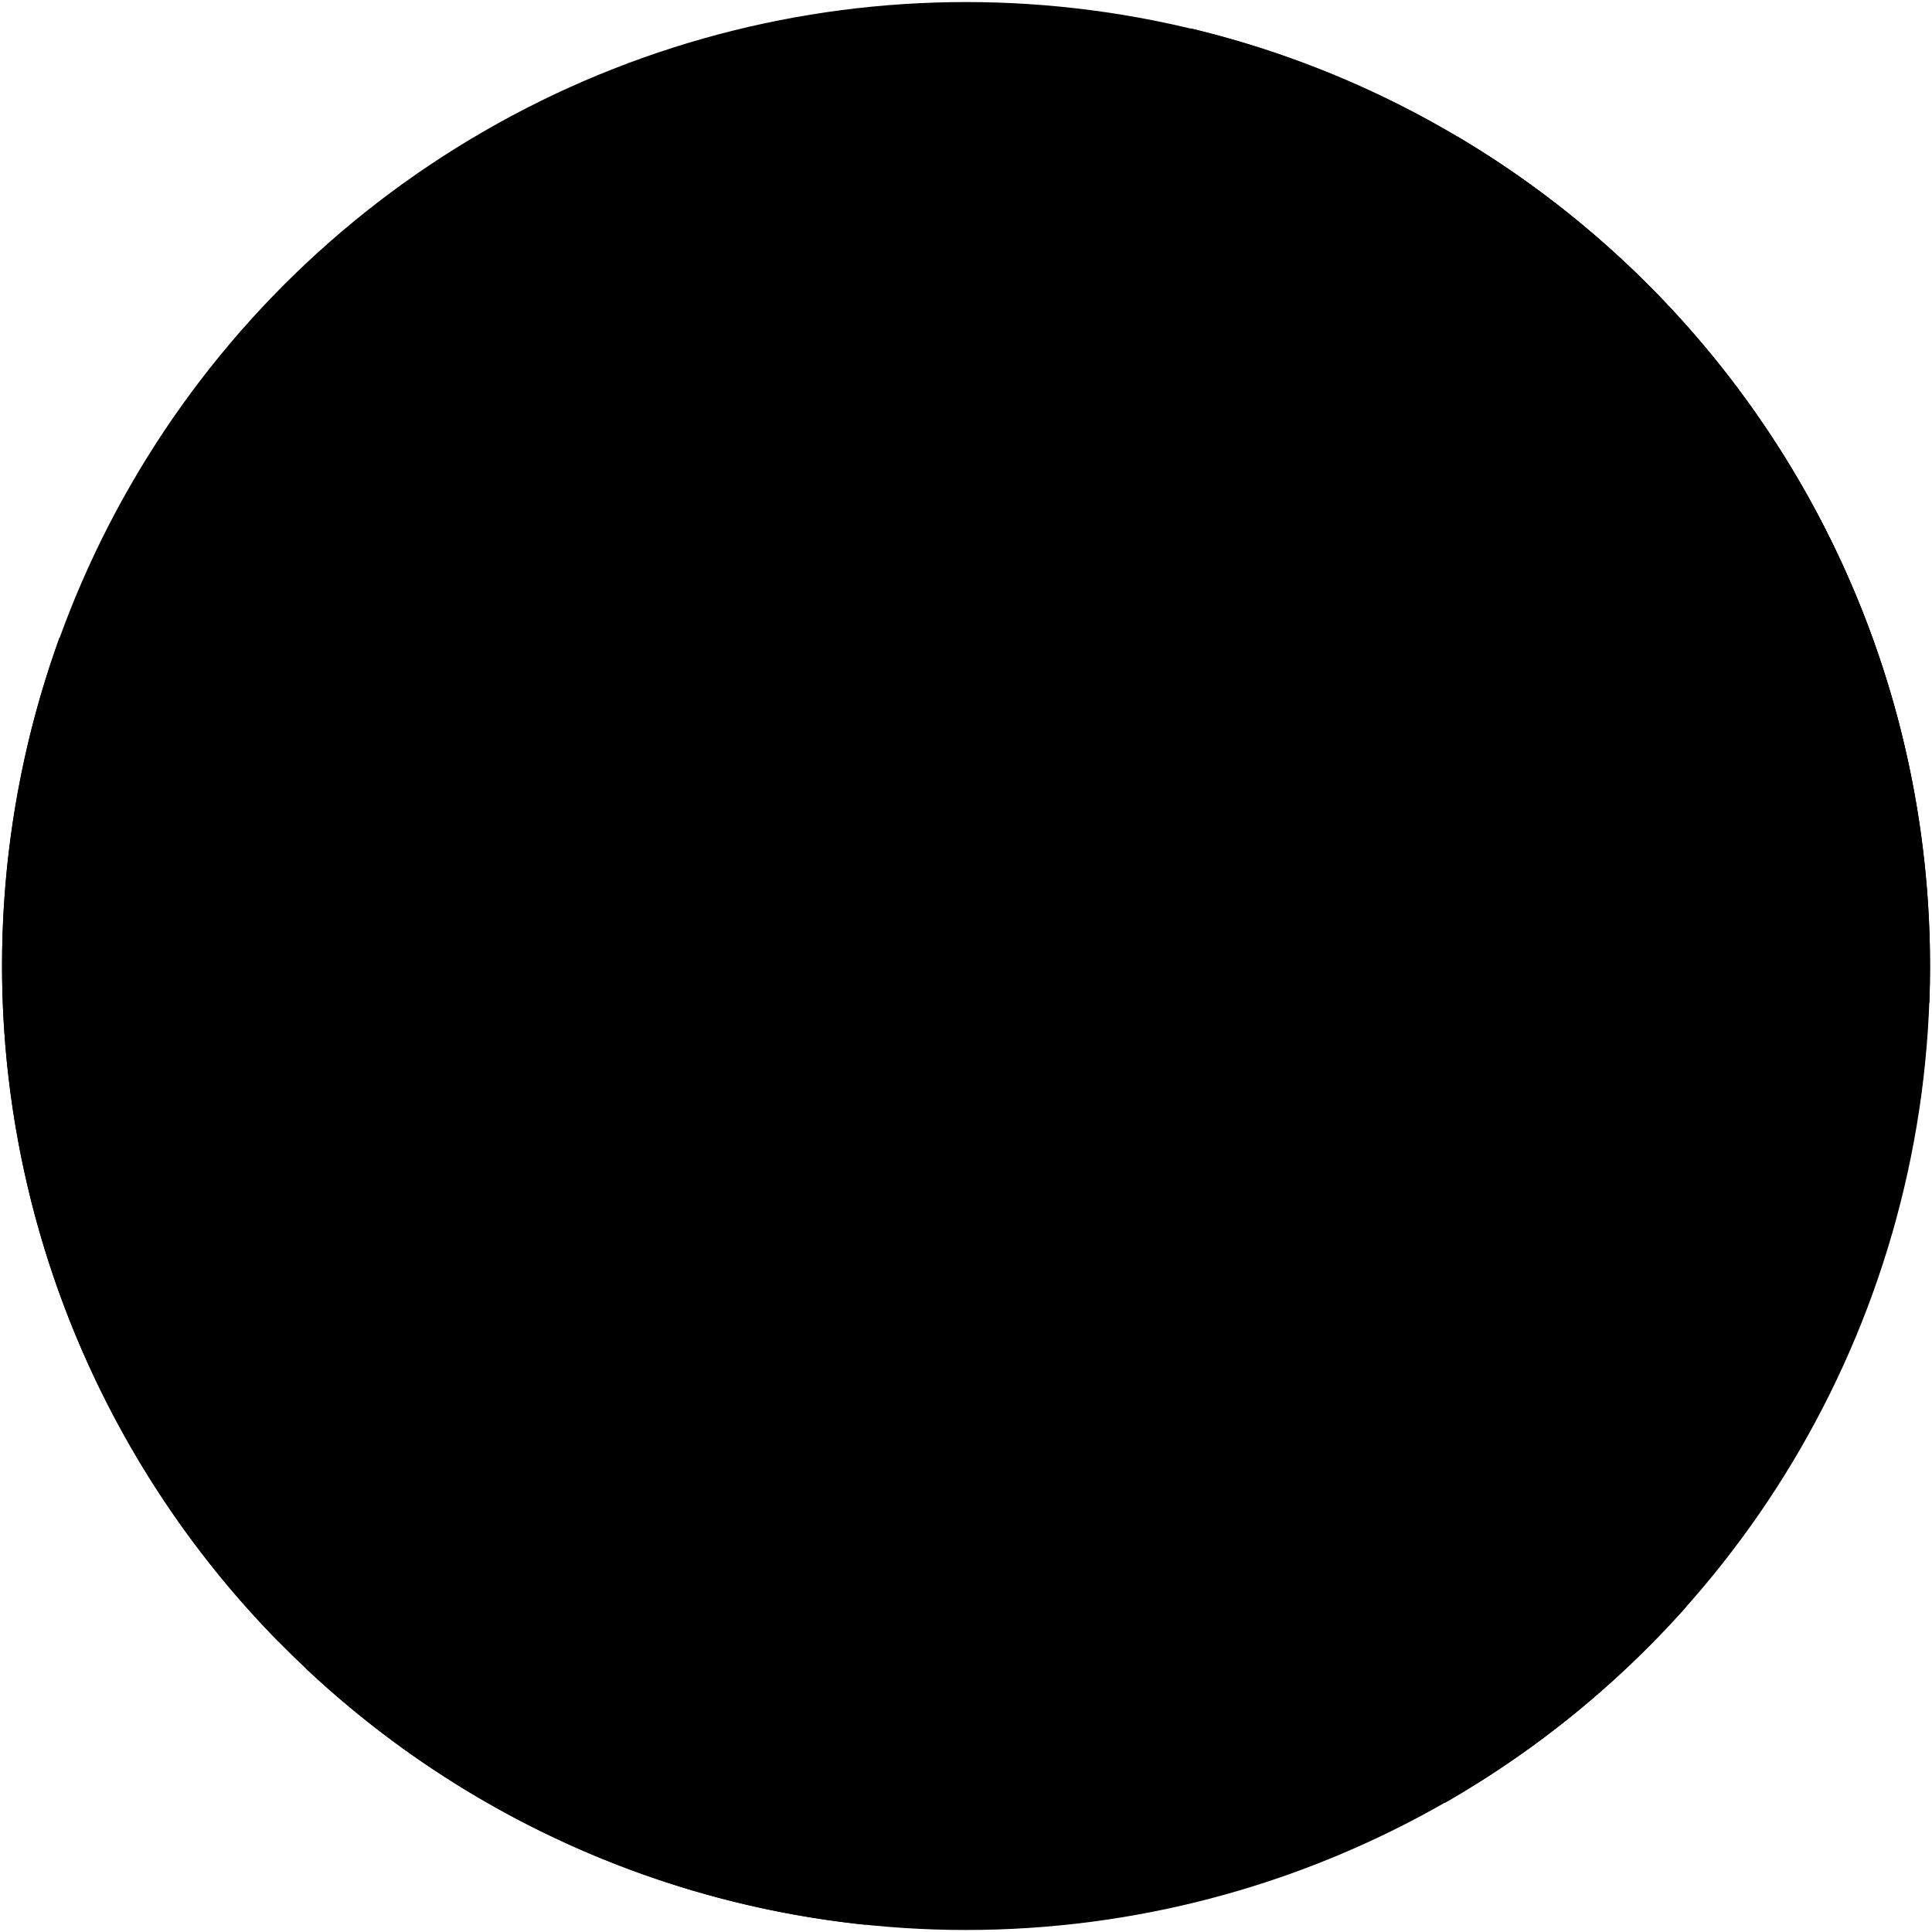 <svg viewBox="0 0 470.05 470.05">
  <circle class="water" cx="235.03" cy="235.03" r="234.53"/>
  <path class="land" d="M289.66,6.9c-7.87,5.72-22.48,10.86-37.6,13.33-19,2.8-33.51,6.2-46.14,18.79-5.49,5.35-9.65,9.94-15.49,12.69C172.94,58,160.12,79,161.22,86.34c4.17-4.83,23.68-22.78,38.93-26.23-9.08,8.11-16.17,16.61-20.26,25.7-3.77,8.73-6.92,15.45-13.51,20.93-6.16,4.46-8.57,11.32-12.2,15.49-5,6.27-6,12.41-6.81,18.86-1.38,14.27.92,34.85,5.53,46.82,2.3,5.68,1.21,10-.92,14.44-2.46,5.22-1.54,15.5,2.3,20.88,6,7.67,6.56,15,.05,22.92-9,10.5-9.65,25-1.05,33.16,7.78,7.91,11.75,5.45,10.29,16.78-.63,5.46-12.64,6.23-22.67,6.51-12,.21-21,5.45-23.92,13.43a51.66,51.66,0,0,1-8.6,15.73c-6.5,8.4-4.82,21,0,30.64,7.35,13.22,12.38,22,7.14,29.79-9.24,10.91-24.2,13.11-41.16,13.68a233.73,233.73,0,0,0,136,62.4,176.26,176.26,0,0,0,41.73-8.72c12.66-3.9,17.84-13.43,11.75-23.92-6.29-10.71-10.28-24.55-8.39-37.56,1.68-12.17,1.47-21.61-6.3-28.75-4.13-4.05-5.45-7.13-6.71-12.8-1.89-9.86-8.6-19.51-16.16-23.5-5.66-2.73-7.55-6.92-12-12.38-6.08-9.23-23.3-19.7-36.72-25.18-6.92-3.56-6.76-12.58-13.64-15.73-9.19-4-9.5-10.11-3.54-19.42,2.34-4.13,7.51-5.53,14.17-5.93,5.16-.29,8.06-4.44,7.91-10.88.47-8-3.17-19.48-8.07-32a36.82,36.82,0,0,0,19.61,10.54c5,.91,8.39-2,6.09-6.59-5.18-11-17.75-14.9-25.87-19.28-6.66-3.44-5.13-10.06,0-16.48,3.82-5.15,4.21-15,12.53-18.4,14.83-4.44,30-4.83,46.3,4.73,13.84,8.24,25.87,26.2,30.15,35.26,3.46,7.91,5,15.55-1.9,17.49-8.1,2.05-17,8.3-20.84,13.85-3.93,5-1.9,9.89,9.59,8.85,6.83-.63,15.36-4.81,23.35-13.46,3.72-4,8.4-5.83,15-2.58,11.06,4.93,26.16,7.05,35.79-3.93,2.71-3.66,5.63-5.26,11.11-2.44,7,4.22,12.34,4.75,21,4.34,11.79-.41,20.77,1.37,25.53,9-3.51-.28-6.55-.36-6.63,2.56.08,3.59,11.06,12.81,19.49,15.93,6.8,2.49,11.9,1.35,10.45-5-1.13-4.61-5.54-9.66-10.21-14.37,7.31,2.55,15.59,5.42,16.89.9,1.95-7.4-6.39-21.38-20.95-29.14,12.09,1.57,30.08,10.62,35.78,24,2.84,6.51,10,12.12,17.68,18a39,39,0,0,1-15.07,1.81c-4.38-.39-6.27,4-1.26,8.69,12.92,9.35,25.21,14.91,38.94,13.54a237.16,237.16,0,0,0,2.5-34.34C469.55,124.31,392.83,31.52,289.66,6.9Z"/>
  <g class="cloud">
    <path d="M354.49,33.16c13.58,40.15,35.89,72.91,58.2,98.43,5,5.65,2.83,15.91-5,11-6.41-4-11.22-10.12-18.08-17.68-5-5.5-11.26.4-5.43,11,23.71,40.19,51.05,74.15,85.23,108.11q.17-4.53.17-9.09A234.44,234.44,0,0,0,354.49,33.16Z"/>
    <path d="M52.52,321.92c-5.22-12.76-.87-18.27,8.38-10.64,11.05,9.48,15.69,2.52,10.76-10.53-8.41-23.48-31.32-44.07-44.59-74.18-6.15-13.09,3.12-19.18,17.37,3.73,12.72,18,22,7.83,15.37-1.62C44.18,207,27.73,182,14.47,155.11A234.82,234.82,0,0,0,67.94,399.59h0c-6.13-9.72-11.54-19.27-15.13-28.38-5.8-13,.87-16.24,13-2.61,13.88,14.73,19.06,3.46,14.18-2.32C65.66,349.2,58.32,335.84,52.52,321.92Z"/>
    <path d="M410.19,391c-6.95-12.27-24.91-22.47-23-10.09,1,12.84-5.1,8.74-19.91-4.61-15.27-13.33-27-26-38.84-39.47-8.52-9.34-15.8-.11-9.47,12.76,5.47,11.68,13.58,20.64,22.81,33,8.74,10.93,4,19.16-10,8.67-12.38-9.4-21.12-9.15-10.2,12,8.29,13.76,17,21.13,30,35.35A235.38,235.38,0,0,0,410.19,391Z"/>
  </g>
</svg>
